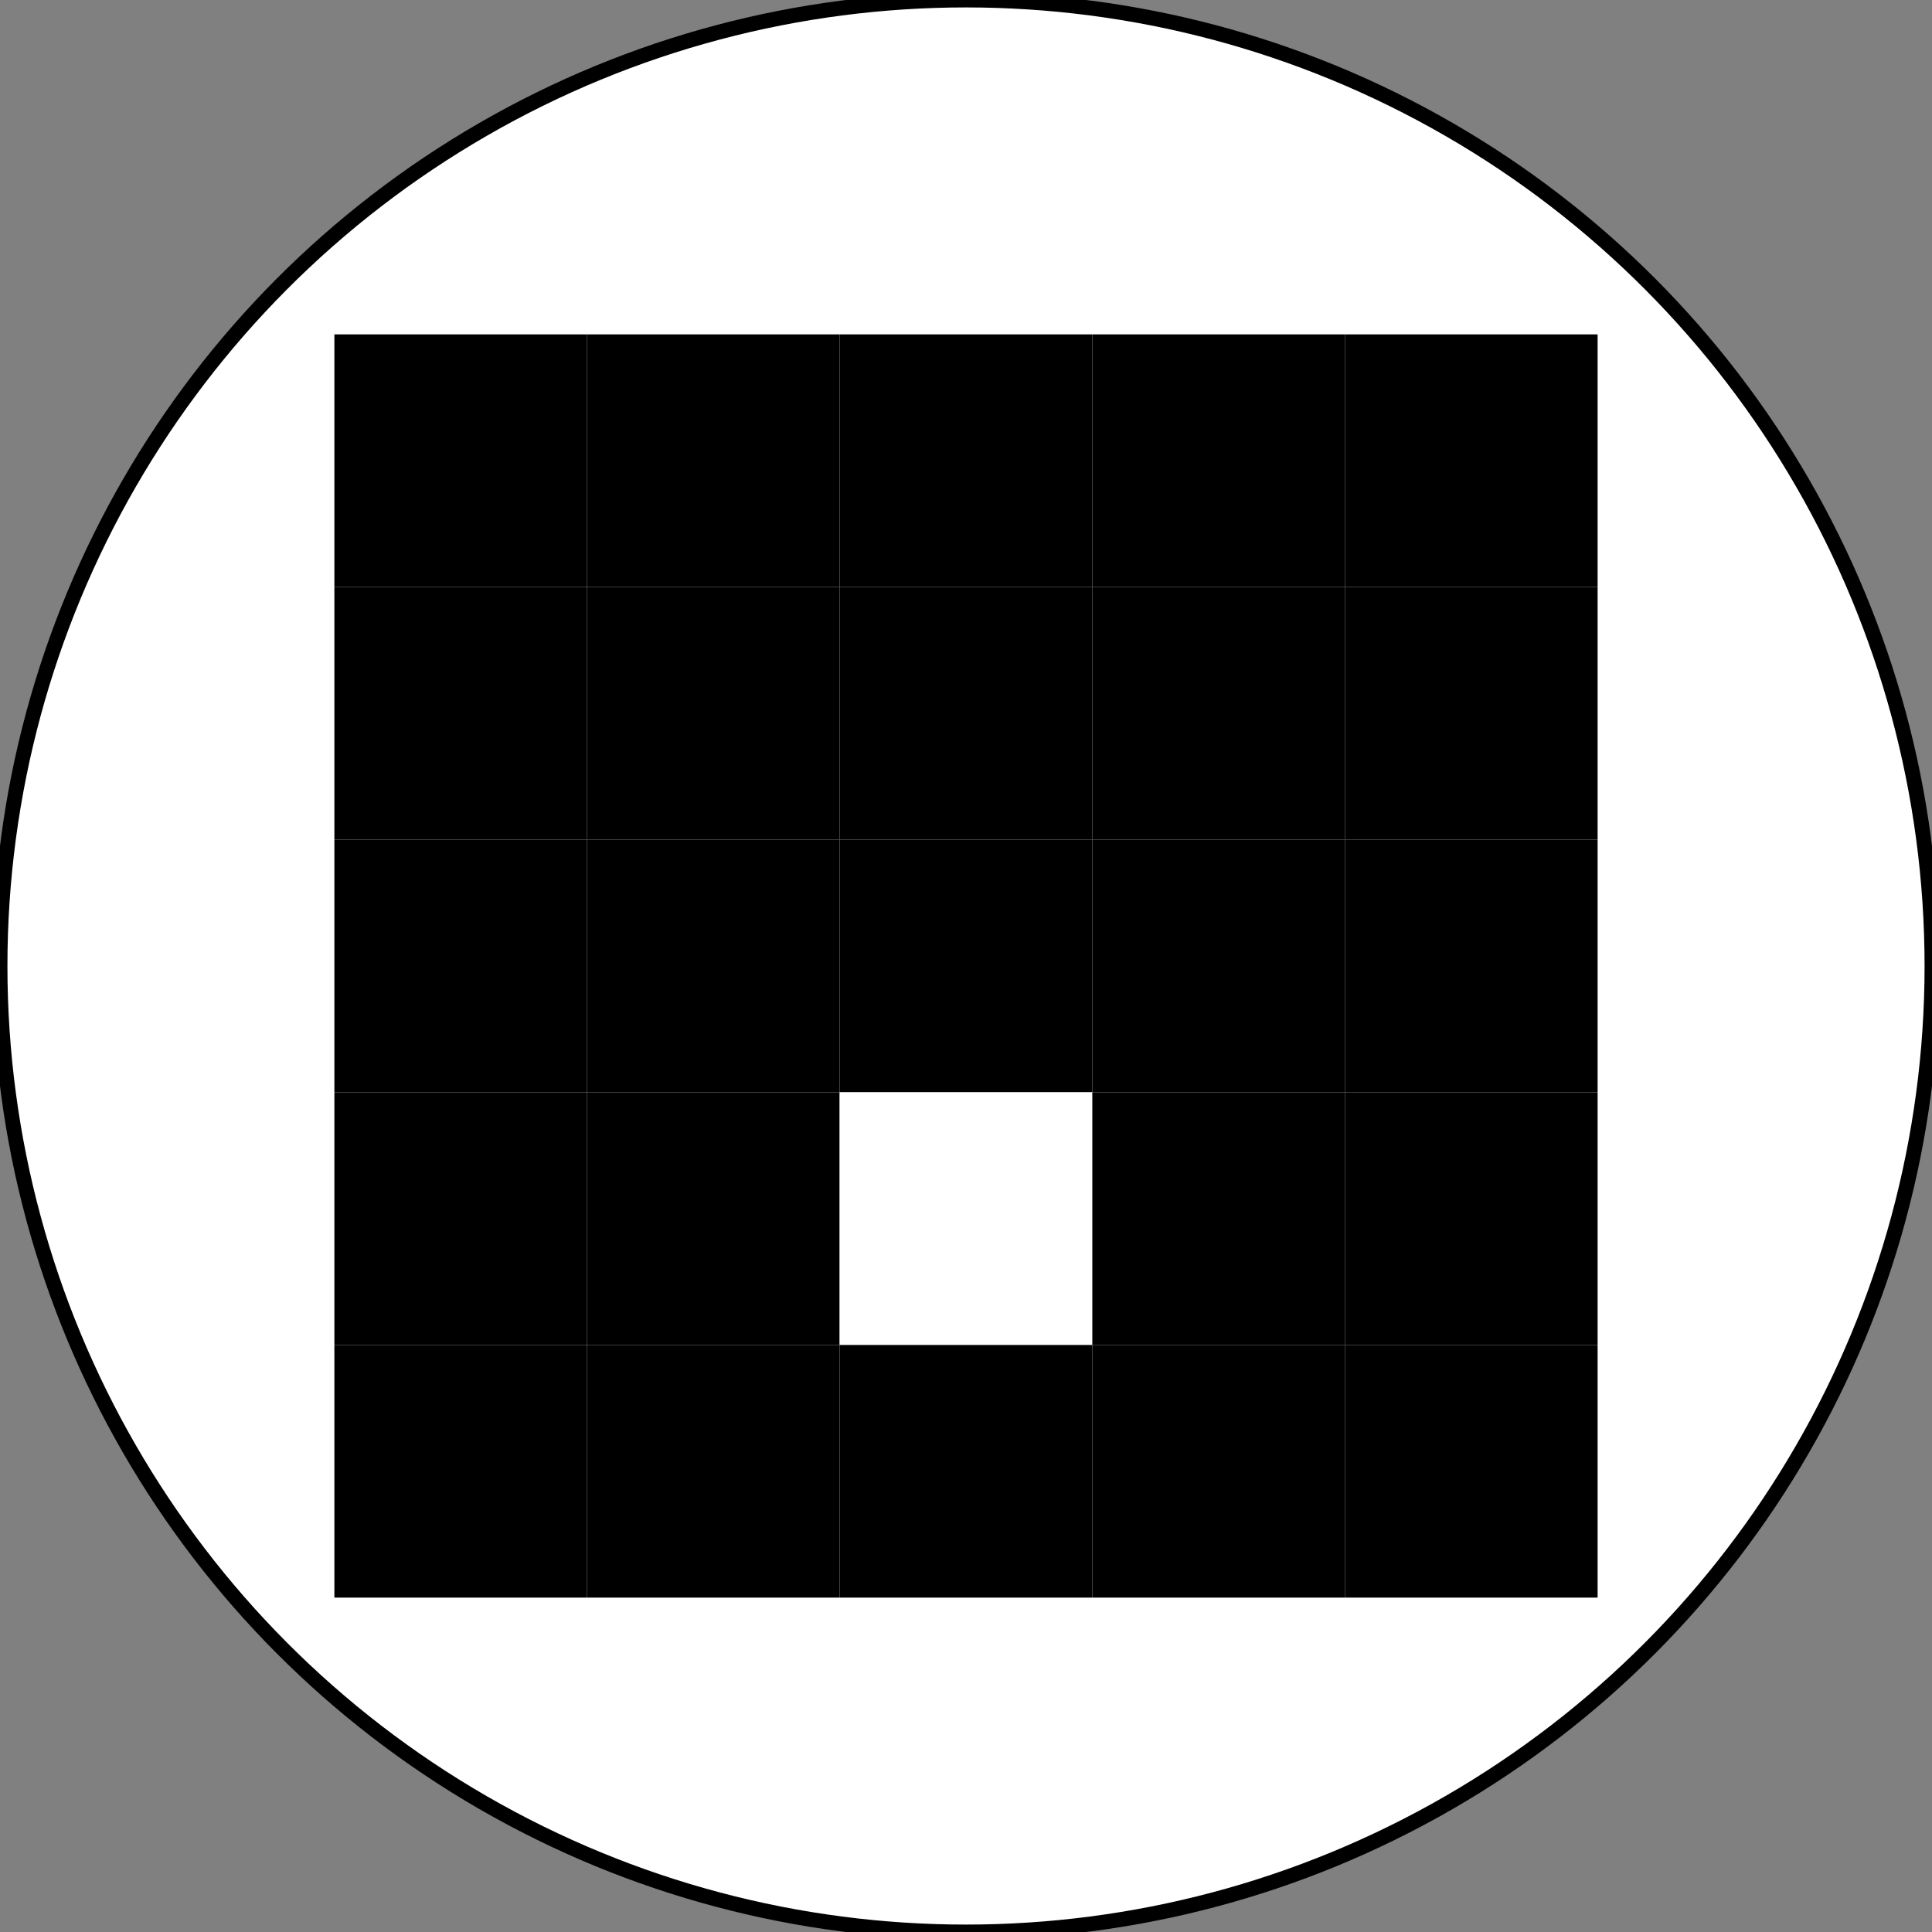 <?xml version="1.0" encoding="utf-8" ?>
<svg baseProfile="full" height="13cm" version="1.1" width="13cm" xmlns="http://www.w3.org/2000/svg" xmlns:ev="http://www.w3.org/2001/xml-events" xmlns:xlink="http://www.w3.org/1999/xlink"><rect width="100%" height="100%" fill="#808080" stroke="none"/><defs /><circle cx="6.5cm" cy="6.5cm" fill="rgb(255,255,255)" r="6.5cm" stroke="black" stroke-width="0.1cm" /><rect fill="rgb(0,0,0)" height="1.7cm" width="1.7cm" x="2.25cm" y="2.25cm" /><rect fill="rgb(0,0,0)" height="1.7cm" width="1.7cm" x="3.95cm" y="2.25cm" /><rect fill="rgb(0,0,0)" height="1.7cm" width="1.7cm" x="5.65cm" y="2.25cm" /><rect fill="rgb(0,0,0)" height="1.7cm" width="1.7cm" x="7.35cm" y="2.25cm" /><rect fill="rgb(0,0,0)" height="1.7cm" width="1.7cm" x="9.05cm" y="2.25cm" /><rect fill="rgb(0,0,0)" height="1.7cm" width="1.7cm" x="2.25cm" y="3.95cm" /><rect fill="rgb(0,0,0)" height="1.7cm" width="1.7cm" x="3.95cm" y="3.95cm" /><rect fill="rgb(0,0,0)" height="1.7cm" width="1.7cm" x="5.65cm" y="3.95cm" /><rect fill="rgb(0,0,0)" height="1.7cm" width="1.7cm" x="7.35cm" y="3.95cm" /><rect fill="rgb(0,0,0)" height="1.7cm" width="1.7cm" x="9.05cm" y="3.95cm" /><rect fill="rgb(0,0,0)" height="1.7cm" width="1.7cm" x="2.25cm" y="5.65cm" /><rect fill="rgb(0,0,0)" height="1.7cm" width="1.7cm" x="3.95cm" y="5.65cm" /><rect fill="rgb(0,0,0)" height="1.7cm" width="1.7cm" x="5.65cm" y="5.65cm" /><rect fill="rgb(0,0,0)" height="1.7cm" width="1.7cm" x="7.35cm" y="5.65cm" /><rect fill="rgb(0,0,0)" height="1.7cm" width="1.7cm" x="9.05cm" y="5.65cm" /><rect fill="rgb(0,0,0)" height="1.7cm" width="1.7cm" x="2.25cm" y="7.35cm" /><rect fill="rgb(0,0,0)" height="1.7cm" width="1.7cm" x="3.95cm" y="7.35cm" /><rect fill="rgb(255,255,255)" height="1.7cm" width="1.7cm" x="5.65cm" y="7.35cm" /><rect fill="rgb(0,0,0)" height="1.7cm" width="1.7cm" x="7.35cm" y="7.35cm" /><rect fill="rgb(0,0,0)" height="1.7cm" width="1.7cm" x="9.05cm" y="7.35cm" /><rect fill="rgb(0,0,0)" height="1.7cm" width="1.7cm" x="2.25cm" y="9.05cm" /><rect fill="rgb(0,0,0)" height="1.7cm" width="1.7cm" x="3.95cm" y="9.05cm" /><rect fill="rgb(0,0,0)" height="1.7cm" width="1.7cm" x="5.65cm" y="9.05cm" /><rect fill="rgb(0,0,0)" height="1.7cm" width="1.7cm" x="7.35cm" y="9.05cm" /><rect fill="rgb(0,0,0)" height="1.7cm" width="1.7cm" x="9.05cm" y="9.05cm" /></svg>